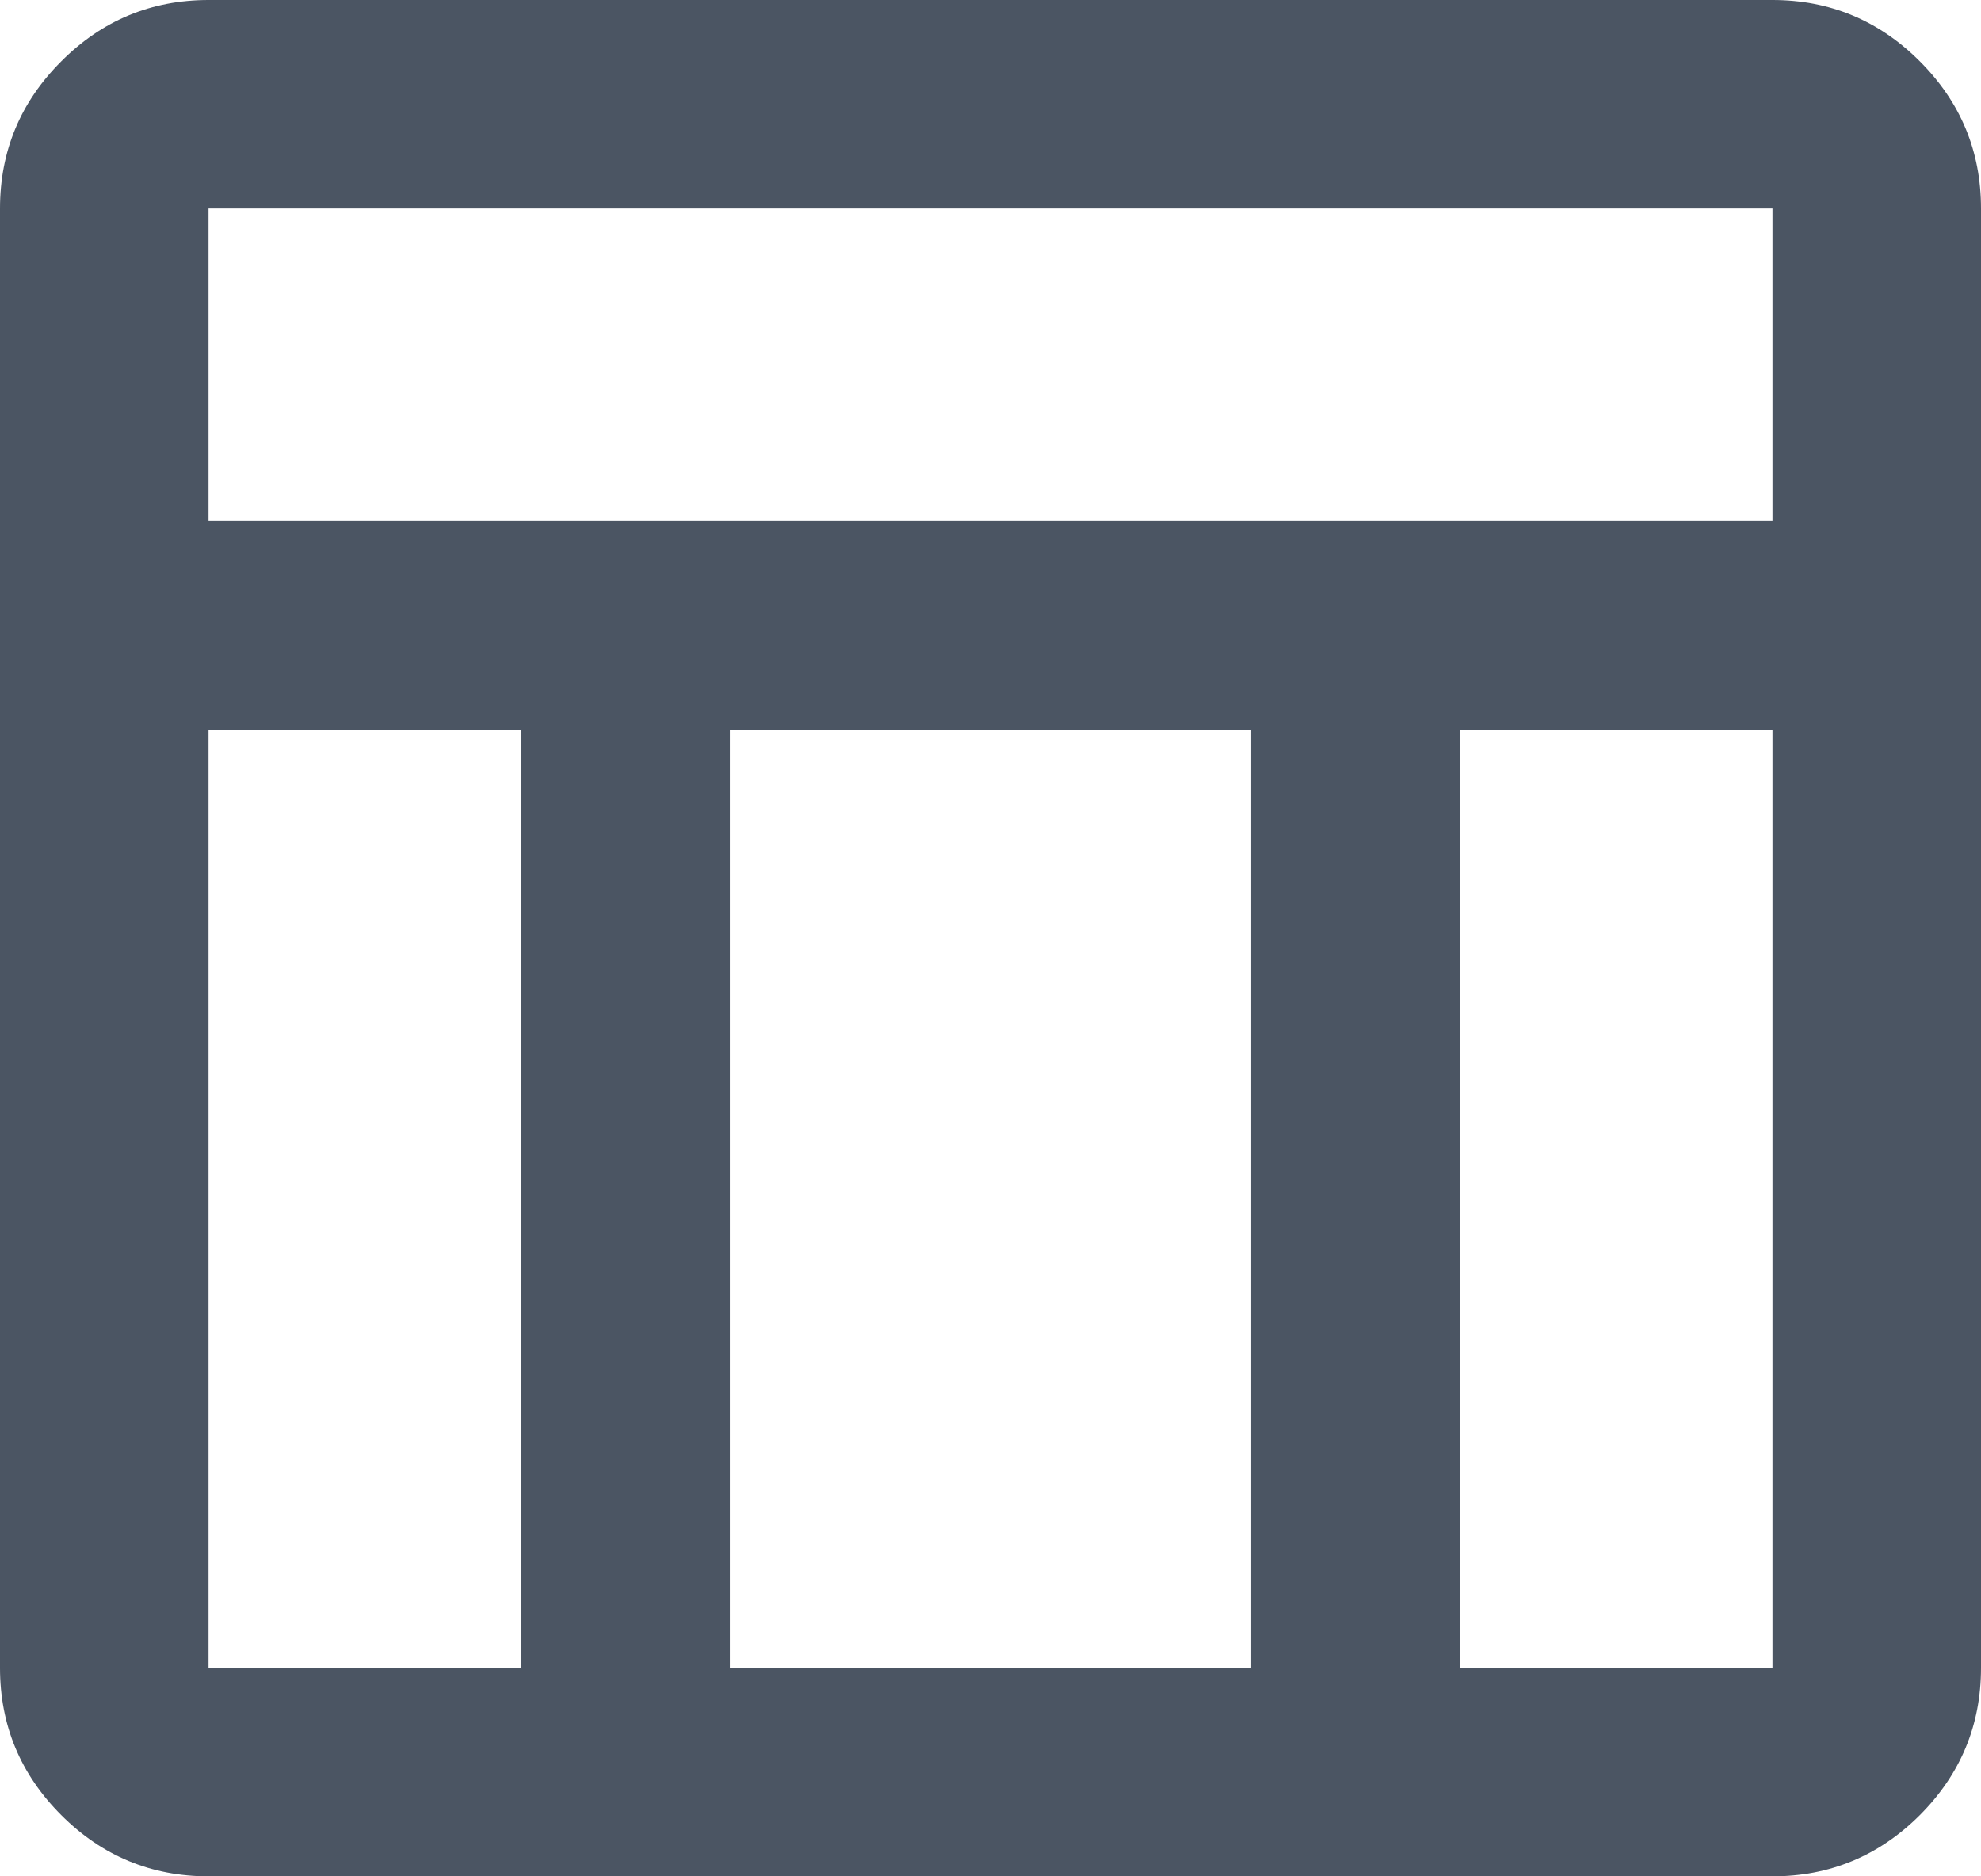 <svg width="19" height="18" viewBox="0 0 19 18" fill="none" xmlns="http://www.w3.org/2000/svg">
<path d="M17 18H2C1.45 18 0.979 17.804 0.588 17.413C0.196 17.021 0 16.55 0 16V2C0 1.45 0.196 0.979 0.588 0.588C0.979 0.196 1.45 0 2 0H17C17.55 0 18.021 0.196 18.413 0.588C18.804 0.979 19 1.45 19 2V16C19 16.55 18.804 17.021 18.413 17.413C18.021 17.804 17.55 18 17 18ZM2 5H17V2H2V5ZM5 7H2V16H5V7ZM14 7V16H17V7H14ZM12 7H7V16H12V7Z" fill="#4B5563"/>
</svg>
